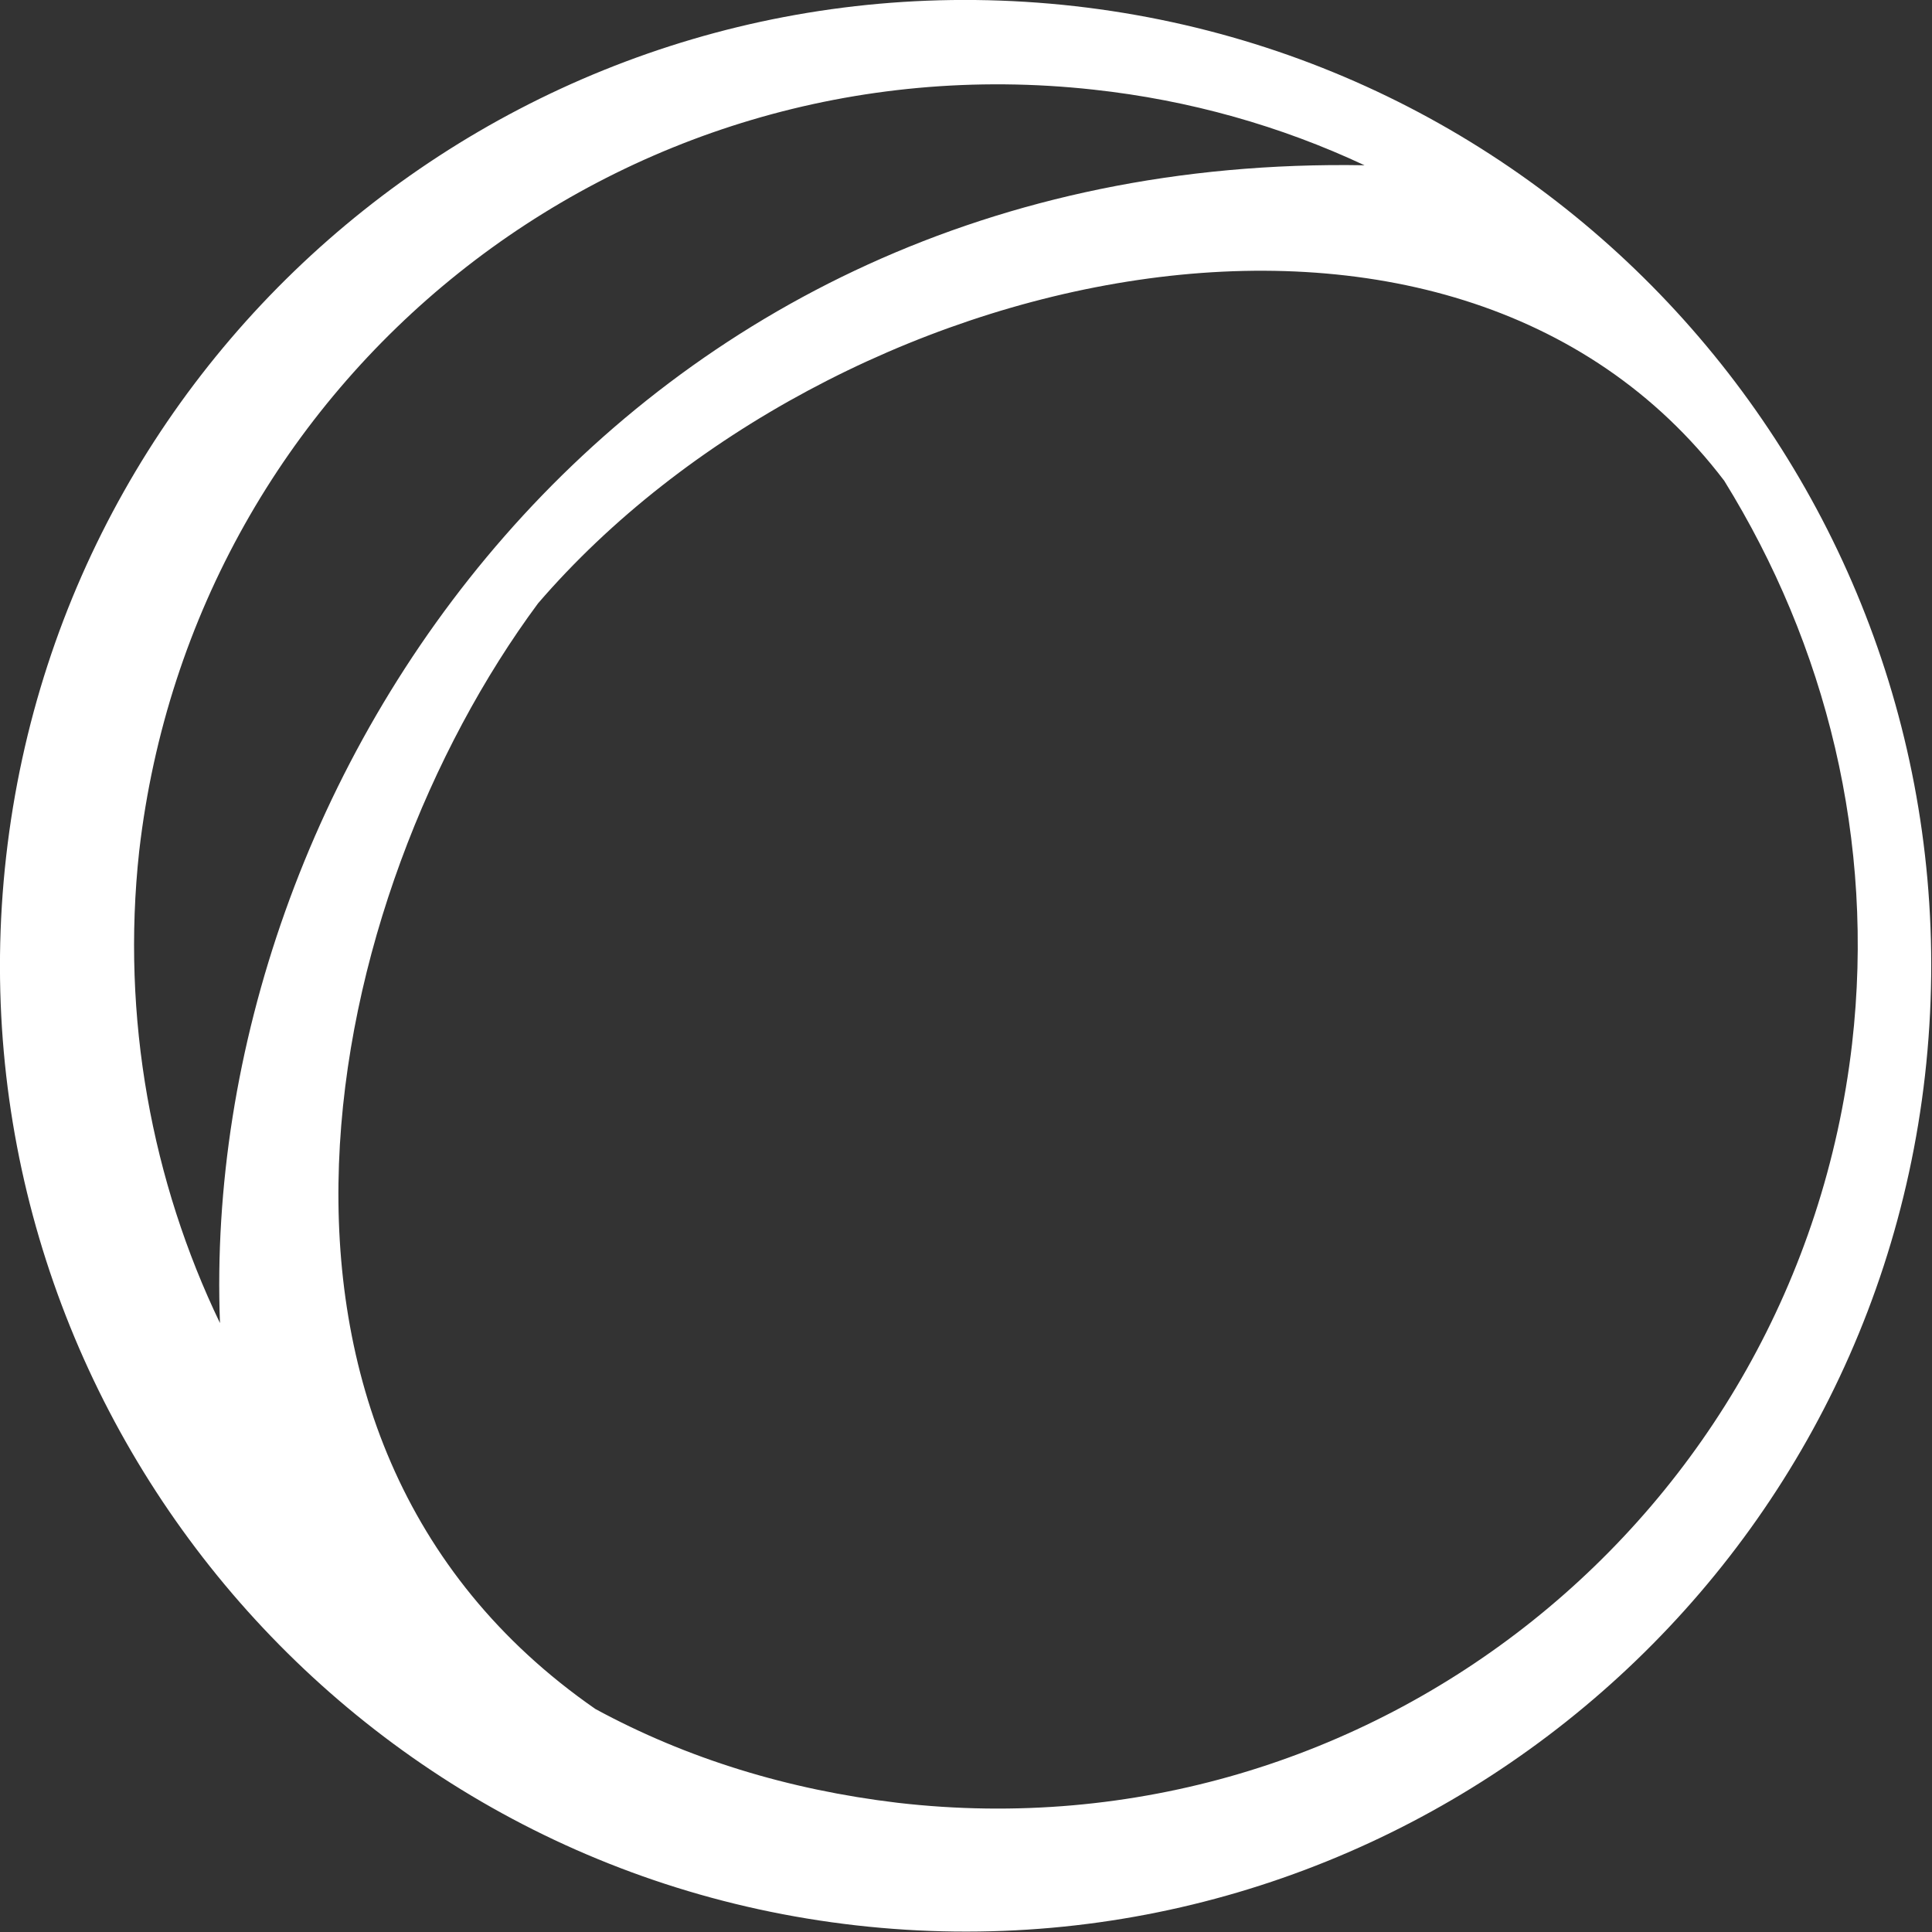 <svg version="1.2" xmlns="http://www.w3.org/2000/svg" viewBox="0 0 1660 1660" width="1660" height="1660">
	<rect x="0" y="0" width="1660" height="1660" fill="#333333" stroke="none"/>
	<title>Frontier_Developments-svg</title>
	<style>
		.s0 { fill: #ffffff } 
	</style>
	<g id="layer1">
		<g id="g3858">
			<path id="path3904" fill-rule="evenodd" class="s0" d="m1654 923.9c-51.5 454.9-463.7 782-918.4 730.4c-454.7-51.5-781.8-463.7-730.3-918.6c51.6-454.8 461.5-781.9 918.4-730.4c454.8 51.6 781.8 461.6 730.3 918.6zm-481.6-781.9c-71.7-33.6-150.1-56-233-65c-407.7-44.8-772.8 246.5-819.8 654.3c-15.7 143.4 11.2 284.5 69.4 405.5c-17.9-466 342.7-1006 983.4-994.8zm309.1 271.1c-235.2-309.2-768.3-186-1019.2 105.3c-185.9 250.9-286.7 717 49.3 950c78.4 42.6 165.7 69.4 259.8 80.6c407.7 47.1 772.8-246.4 819.9-651.9c20.1-174.8-22.4-342.8-109.8-484z" />
		</g>
	</g>
</svg>